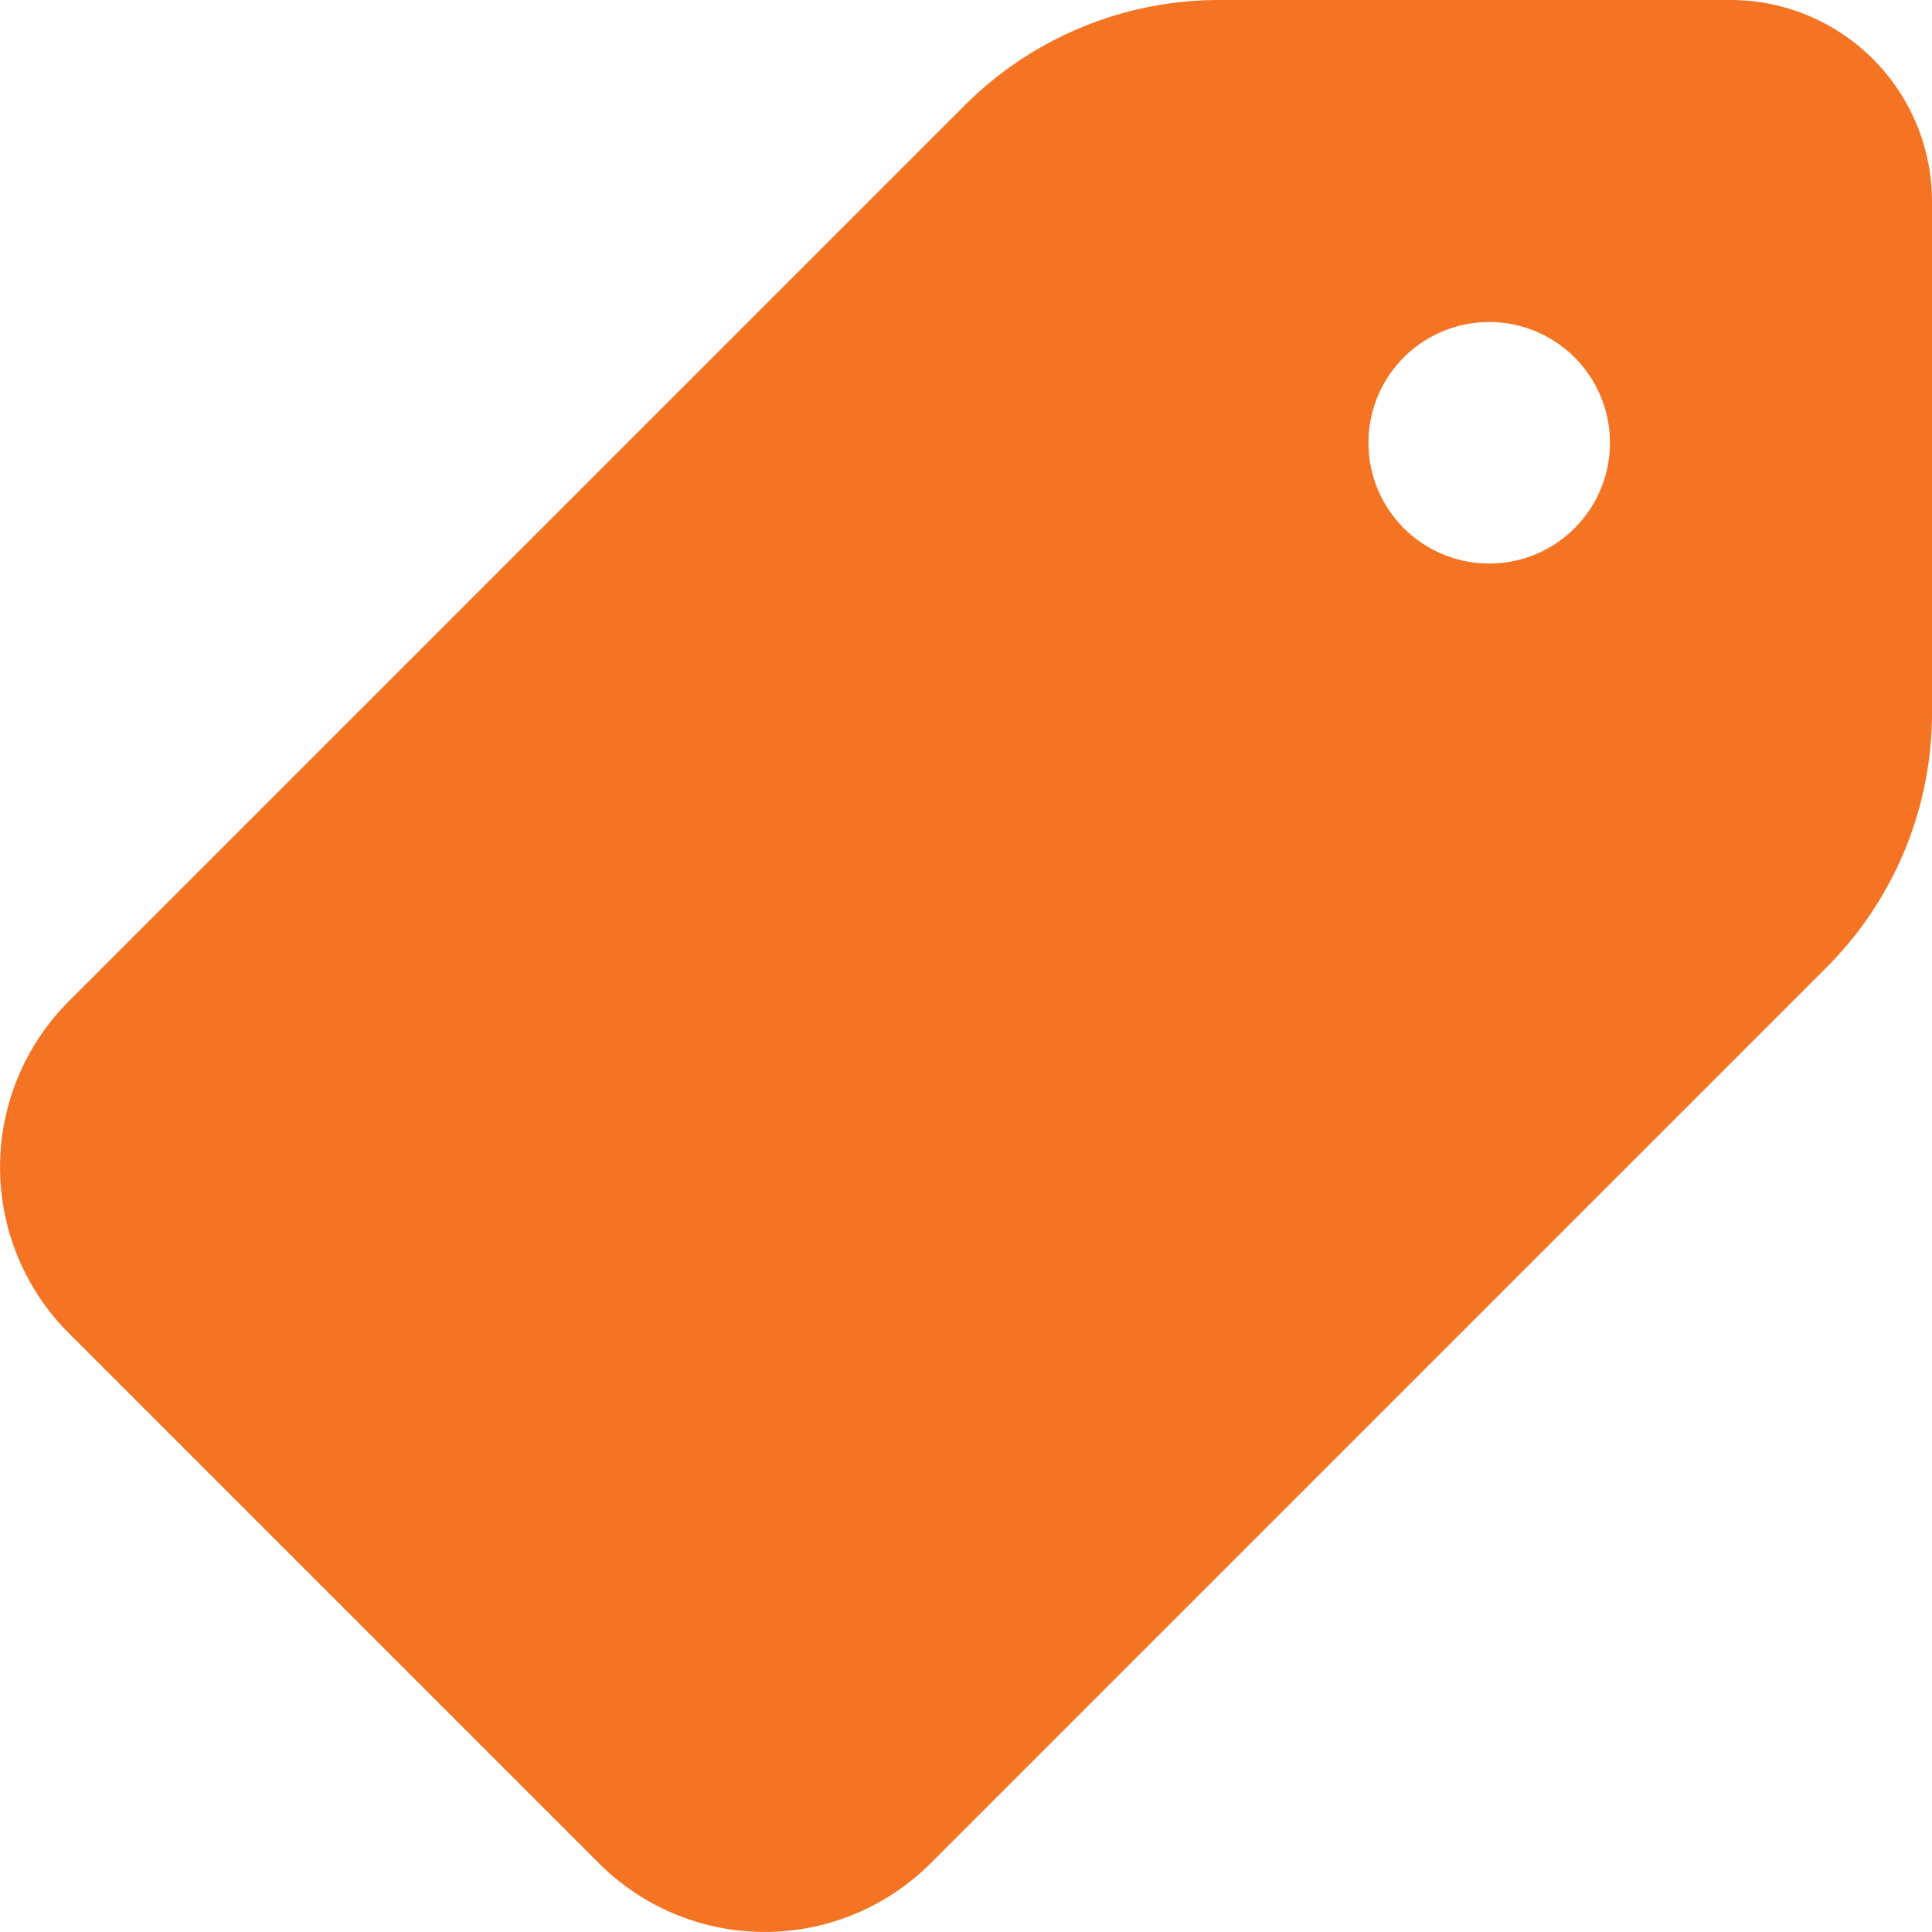 <svg xmlns="http://www.w3.org/2000/svg" id="태그_on" width="16" height="16" viewBox="0 0 16 16">
    <defs>
        <style>
            .cls-1{fill:#f47423}
        </style>
    </defs>
    <g id="그룹_40">
        <g id="그룹_39">
            <path id="패스_21" d="M14.333 0H10.1a2.98 2.98 0 0 0-2.117.879L.569 8.293a1.943 1.943 0 0 0 0 2.747l4.391 4.391a1.943 1.943 0 0 0 2.747 0l7.415-7.415A2.98 2.98 0 0 0 16 5.9V1.667A1.669 1.669 0 0 0 14.333 0zm-.771 4.281c0 .623-.763.294-1.2.734-1.2.031-1.437-1.562-.594-2.5.438-.078 1.531-.379 1.531.172l.266 1.594z" class="cls-1"/>
        </g>
    </g>
    <g id="그룹_42" transform="translate(10.667 2)">
        <g id="그룹_41">
            <path id="패스_22" d="M343 64a1.667 1.667 0 1 0 1.667 1.667A1.669 1.669 0 0 0 343 64zm0 2.667a1 1 0 1 1 1-1 1 1 0 0 1-1 1z" class="cls-1" transform="translate(-341.334 -64)"/>
        </g>
    </g>
</svg>
